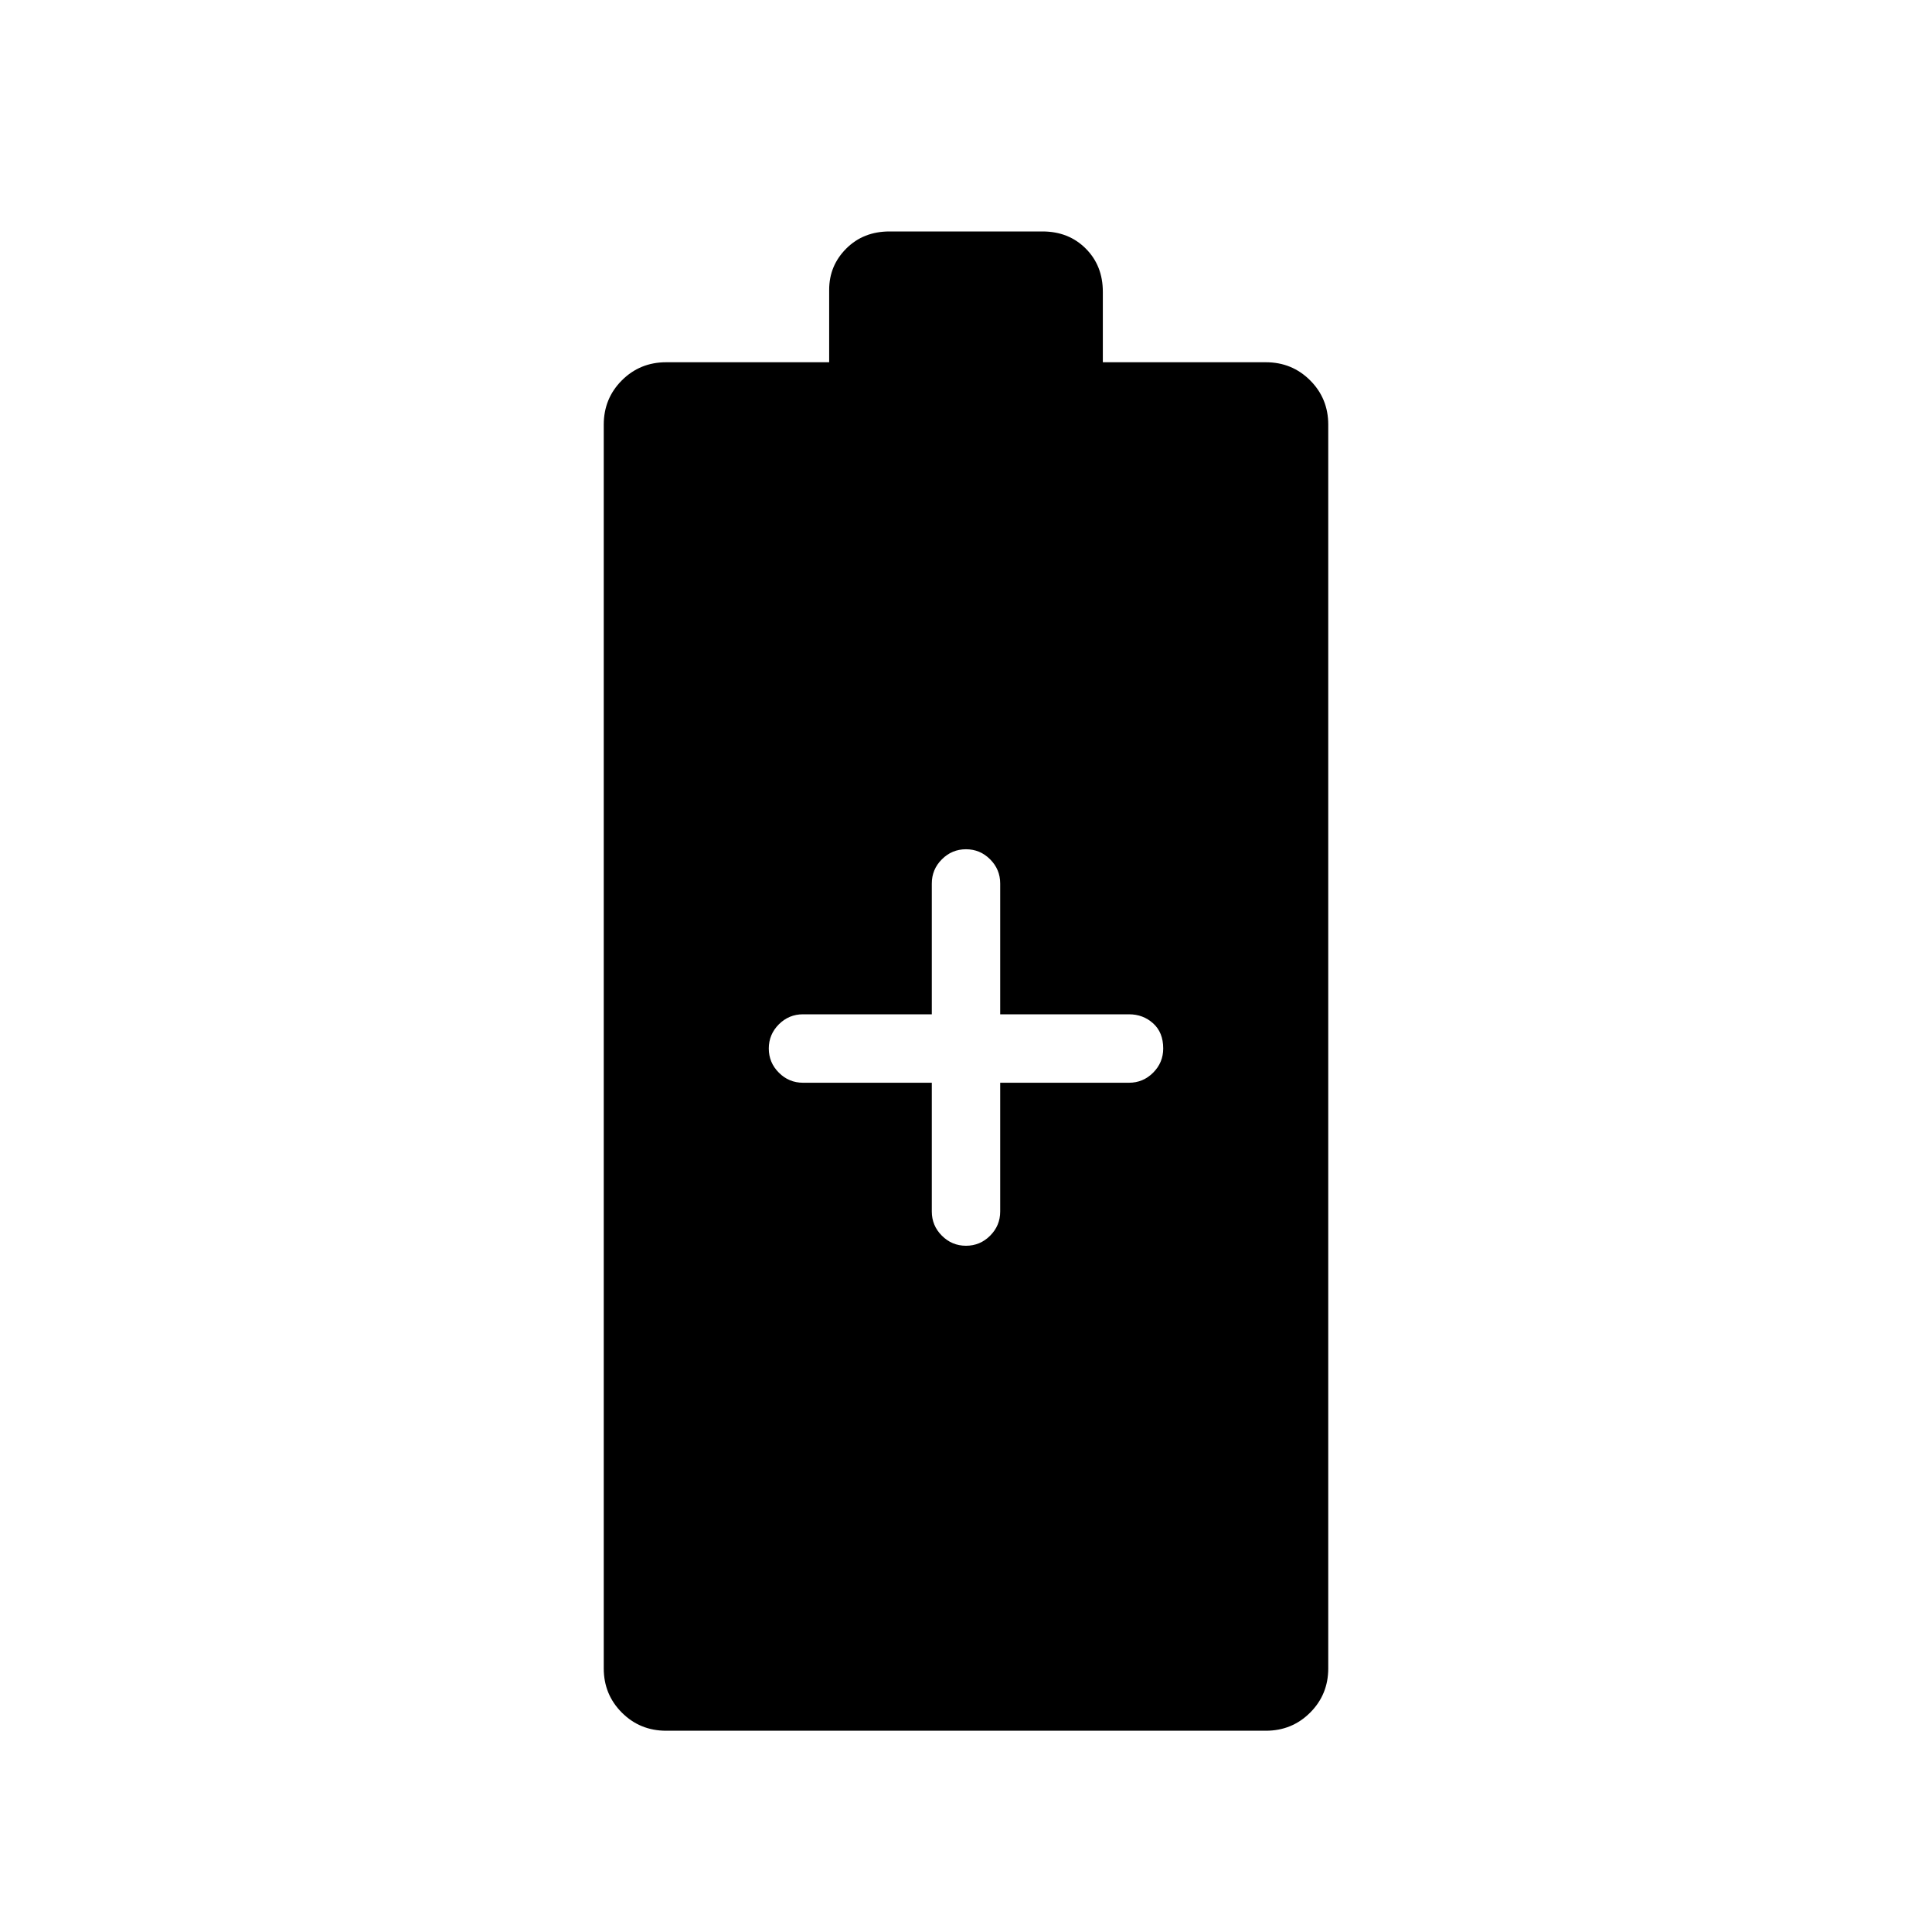 <svg xmlns="http://www.w3.org/2000/svg" height="40" width="40"><path d="M13.792 35.833q-.542 0-.917-.375t-.375-.916V8.792q0-.542.375-.917t.917-.375h3.375V6q0-.5.354-.854t.896-.354h3.166q.542 0 .896.354t.354.896V7.5h3.375q.542 0 .917.375t.375.917v25.75q0 .541-.375.916t-.917.375ZM20 25.792q.292 0 .5-.209.208-.208.208-.5v-2.666h2.667q.292 0 .5-.209.208-.208.208-.5 0-.333-.208-.52-.208-.188-.5-.188h-2.667v-2.708q0-.292-.208-.5-.208-.209-.5-.209-.292 0-.5.209-.208.208-.208.5V21h-2.667q-.292 0-.5.208-.208.209-.208.5 0 .292.208.5.208.209.5.209h2.667v2.666q0 .292.208.5.208.209.5.209Z"/></svg>